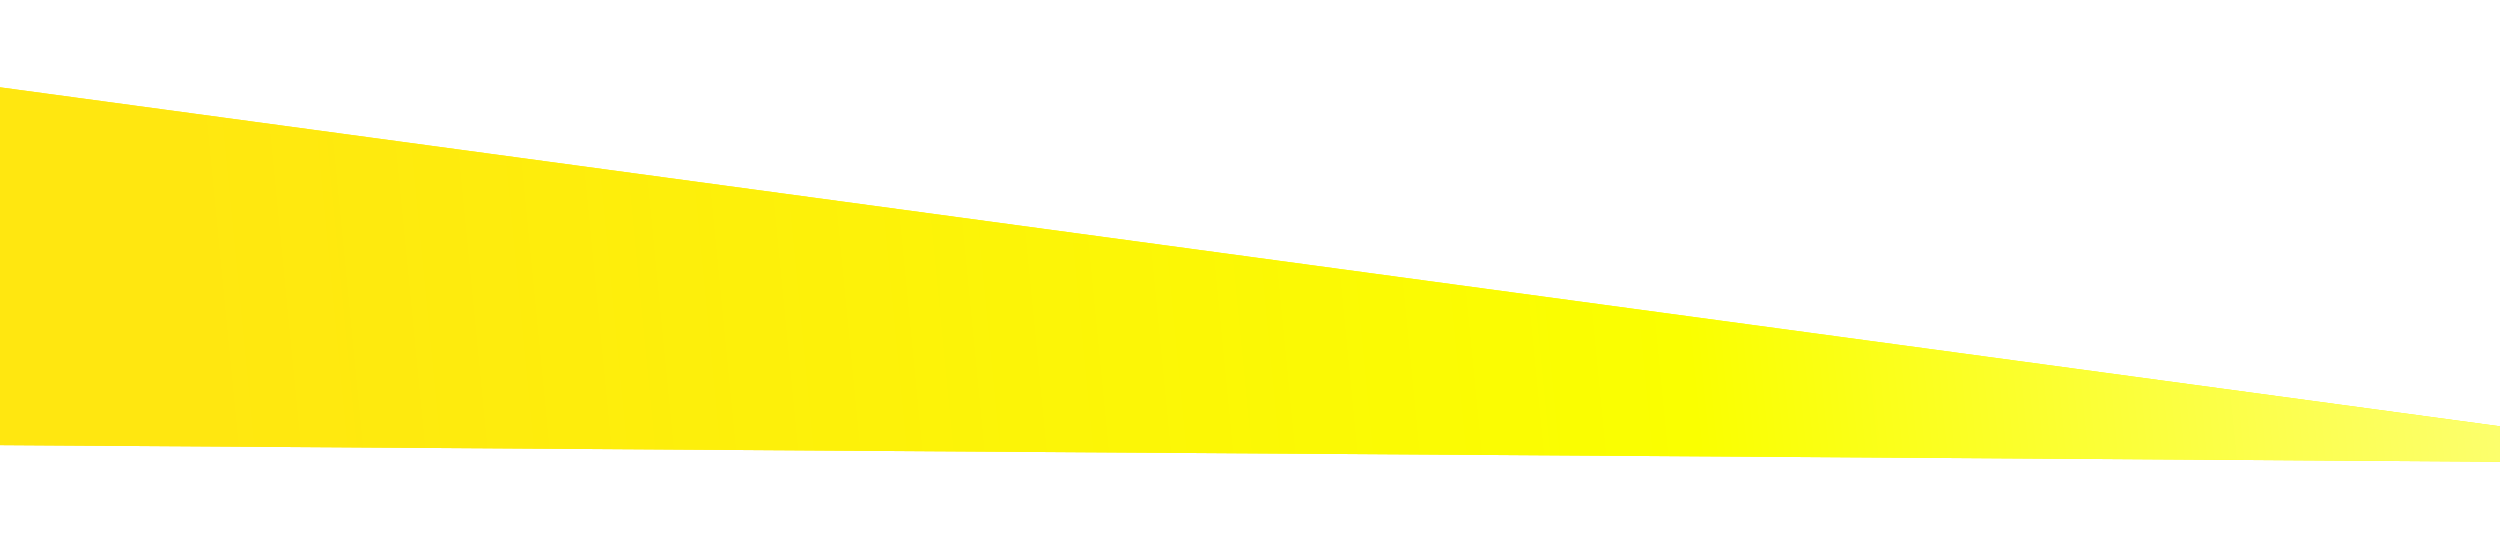<svg width="360" height="78" viewBox="0 0 360 78" fill="none" xmlns="http://www.w3.org/2000/svg">
<g clip-path="url(#clip0_307_21)">
<g filter="url(#filter0_f_307_21)">
<path d="M399.508 66.746L-41.874 63.823L-47.5 6.13L399.508 66.746Z" fill="url(#paint0_linear_307_21)"/>
</g>
<path d="M399.508 66.746L-41.874 63.823L-47.5 6.13L399.508 66.746Z" fill="url(#paint1_linear_307_21)"/>
</g>
<defs>
<filter id="filter0_f_307_21" x="-61.5" y="-7.87" width="475.008" height="88.616" filterUnits="userSpaceOnUse" color-interpolation-filters="sRGB">
<feFlood flood-opacity="0" result="BackgroundImageFix"/>
<feBlend mode="normal" in="SourceGraphic" in2="BackgroundImageFix" result="shape"/>
<feGaussianBlur stdDeviation="7" result="effect1_foregroundBlur_307_21"/>
</filter>
<linearGradient id="paint0_linear_307_21" x1="399.508" y1="66.746" x2="-183.08" y2="123.559" gradientUnits="userSpaceOnUse">
<stop stop-color="#FAFF00"/>
<stop offset="0.628" stop-color="#FFE710"/>
</linearGradient>
<linearGradient id="paint1_linear_307_21" x1="399.508" y1="66.746" x2="-183.08" y2="123.559" gradientUnits="userSpaceOnUse">
<stop stop-color="#FDFF91"/>
<stop offset="0.263" stop-color="#FAFF00"/>
<stop offset="0.628" stop-color="#FFE710"/>
</linearGradient>
<clipPath id="clip0_307_21">
<rect width="360" height="78" fill="white"/>
</clipPath>
</defs>
</svg>
